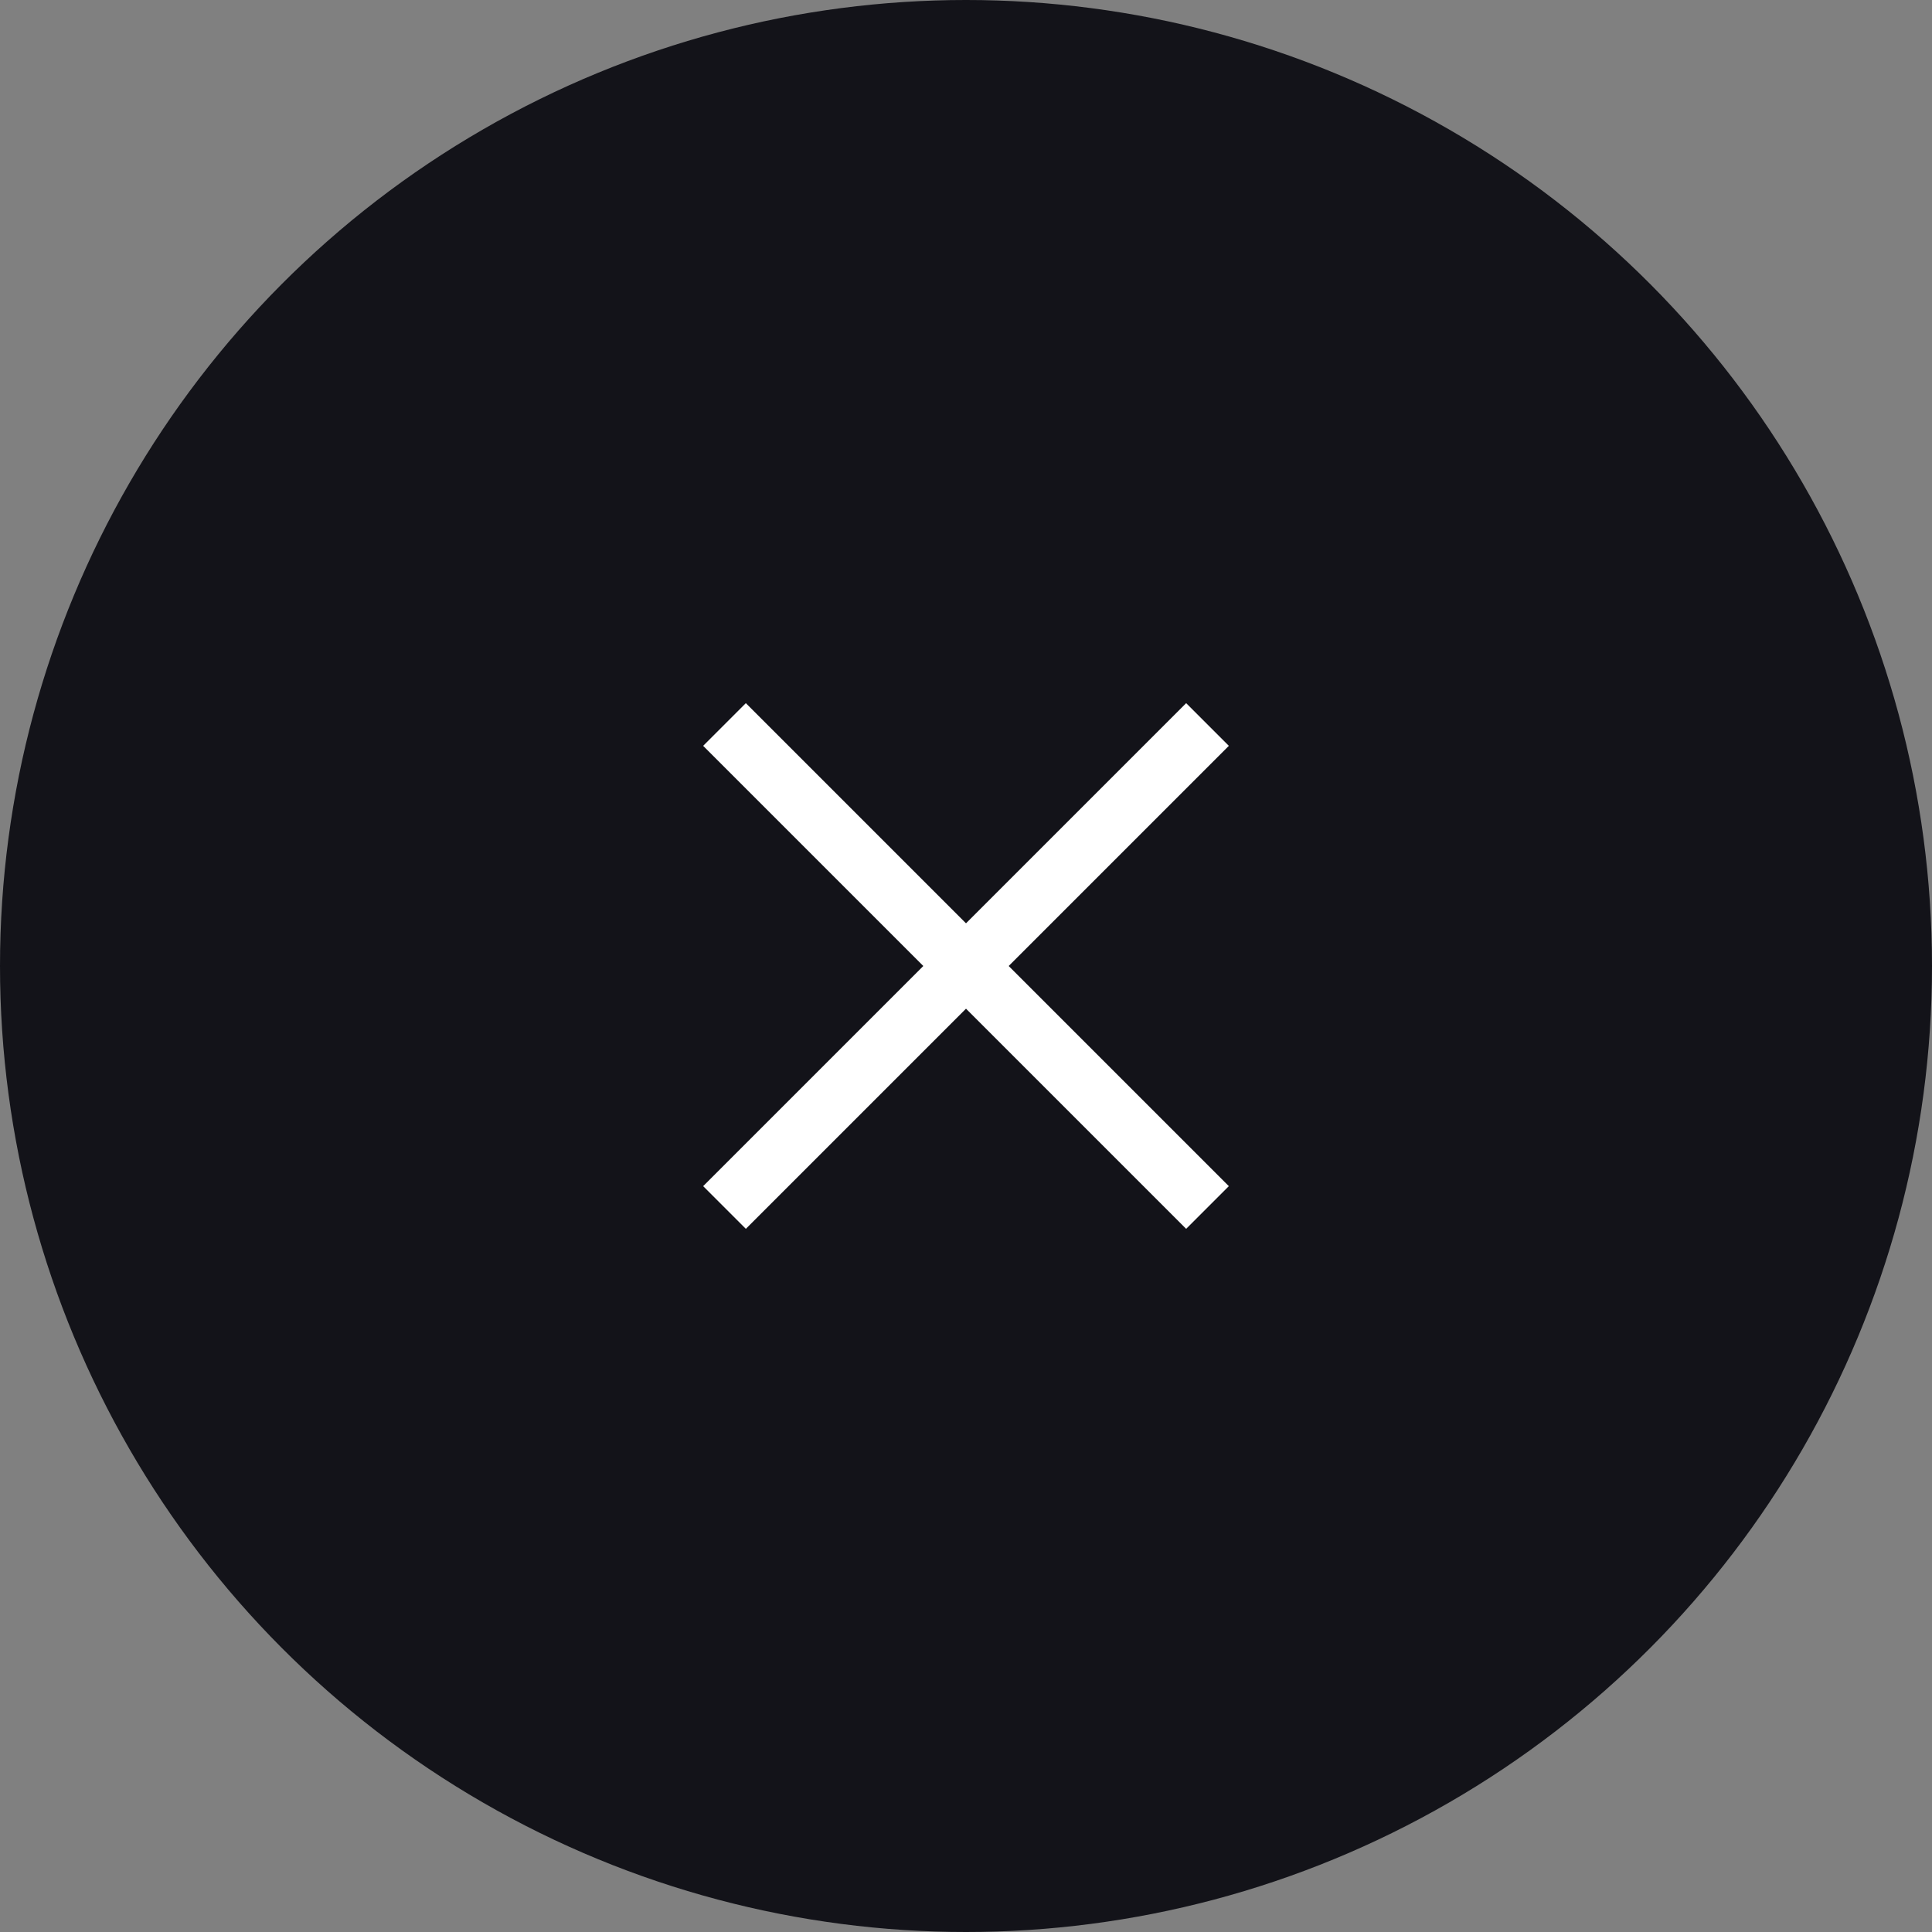 <svg
  width="32"
  height="32"
  viewBox="0 0 32 32"
  fill="none"
  xmlns="http://www.w3.org/2000/svg"
>
  <rect x="0" y="0" width="32" height="32" fill="#808080" stroke="none"/>
  <circle cx="16" cy="16" r="16" fill="#131319" />
  <path
    d="M20 12L12 20"
    stroke="white"
    strokeWidth="2"
    strokeLinecap="round"
    strokeLinejoin="round"
  />
  <path
    d="M12 12L20 20"
    stroke="white"
    strokeWidth="2"
    strokeLinecap="round"
    strokeLinejoin="round"
  />
</svg>
